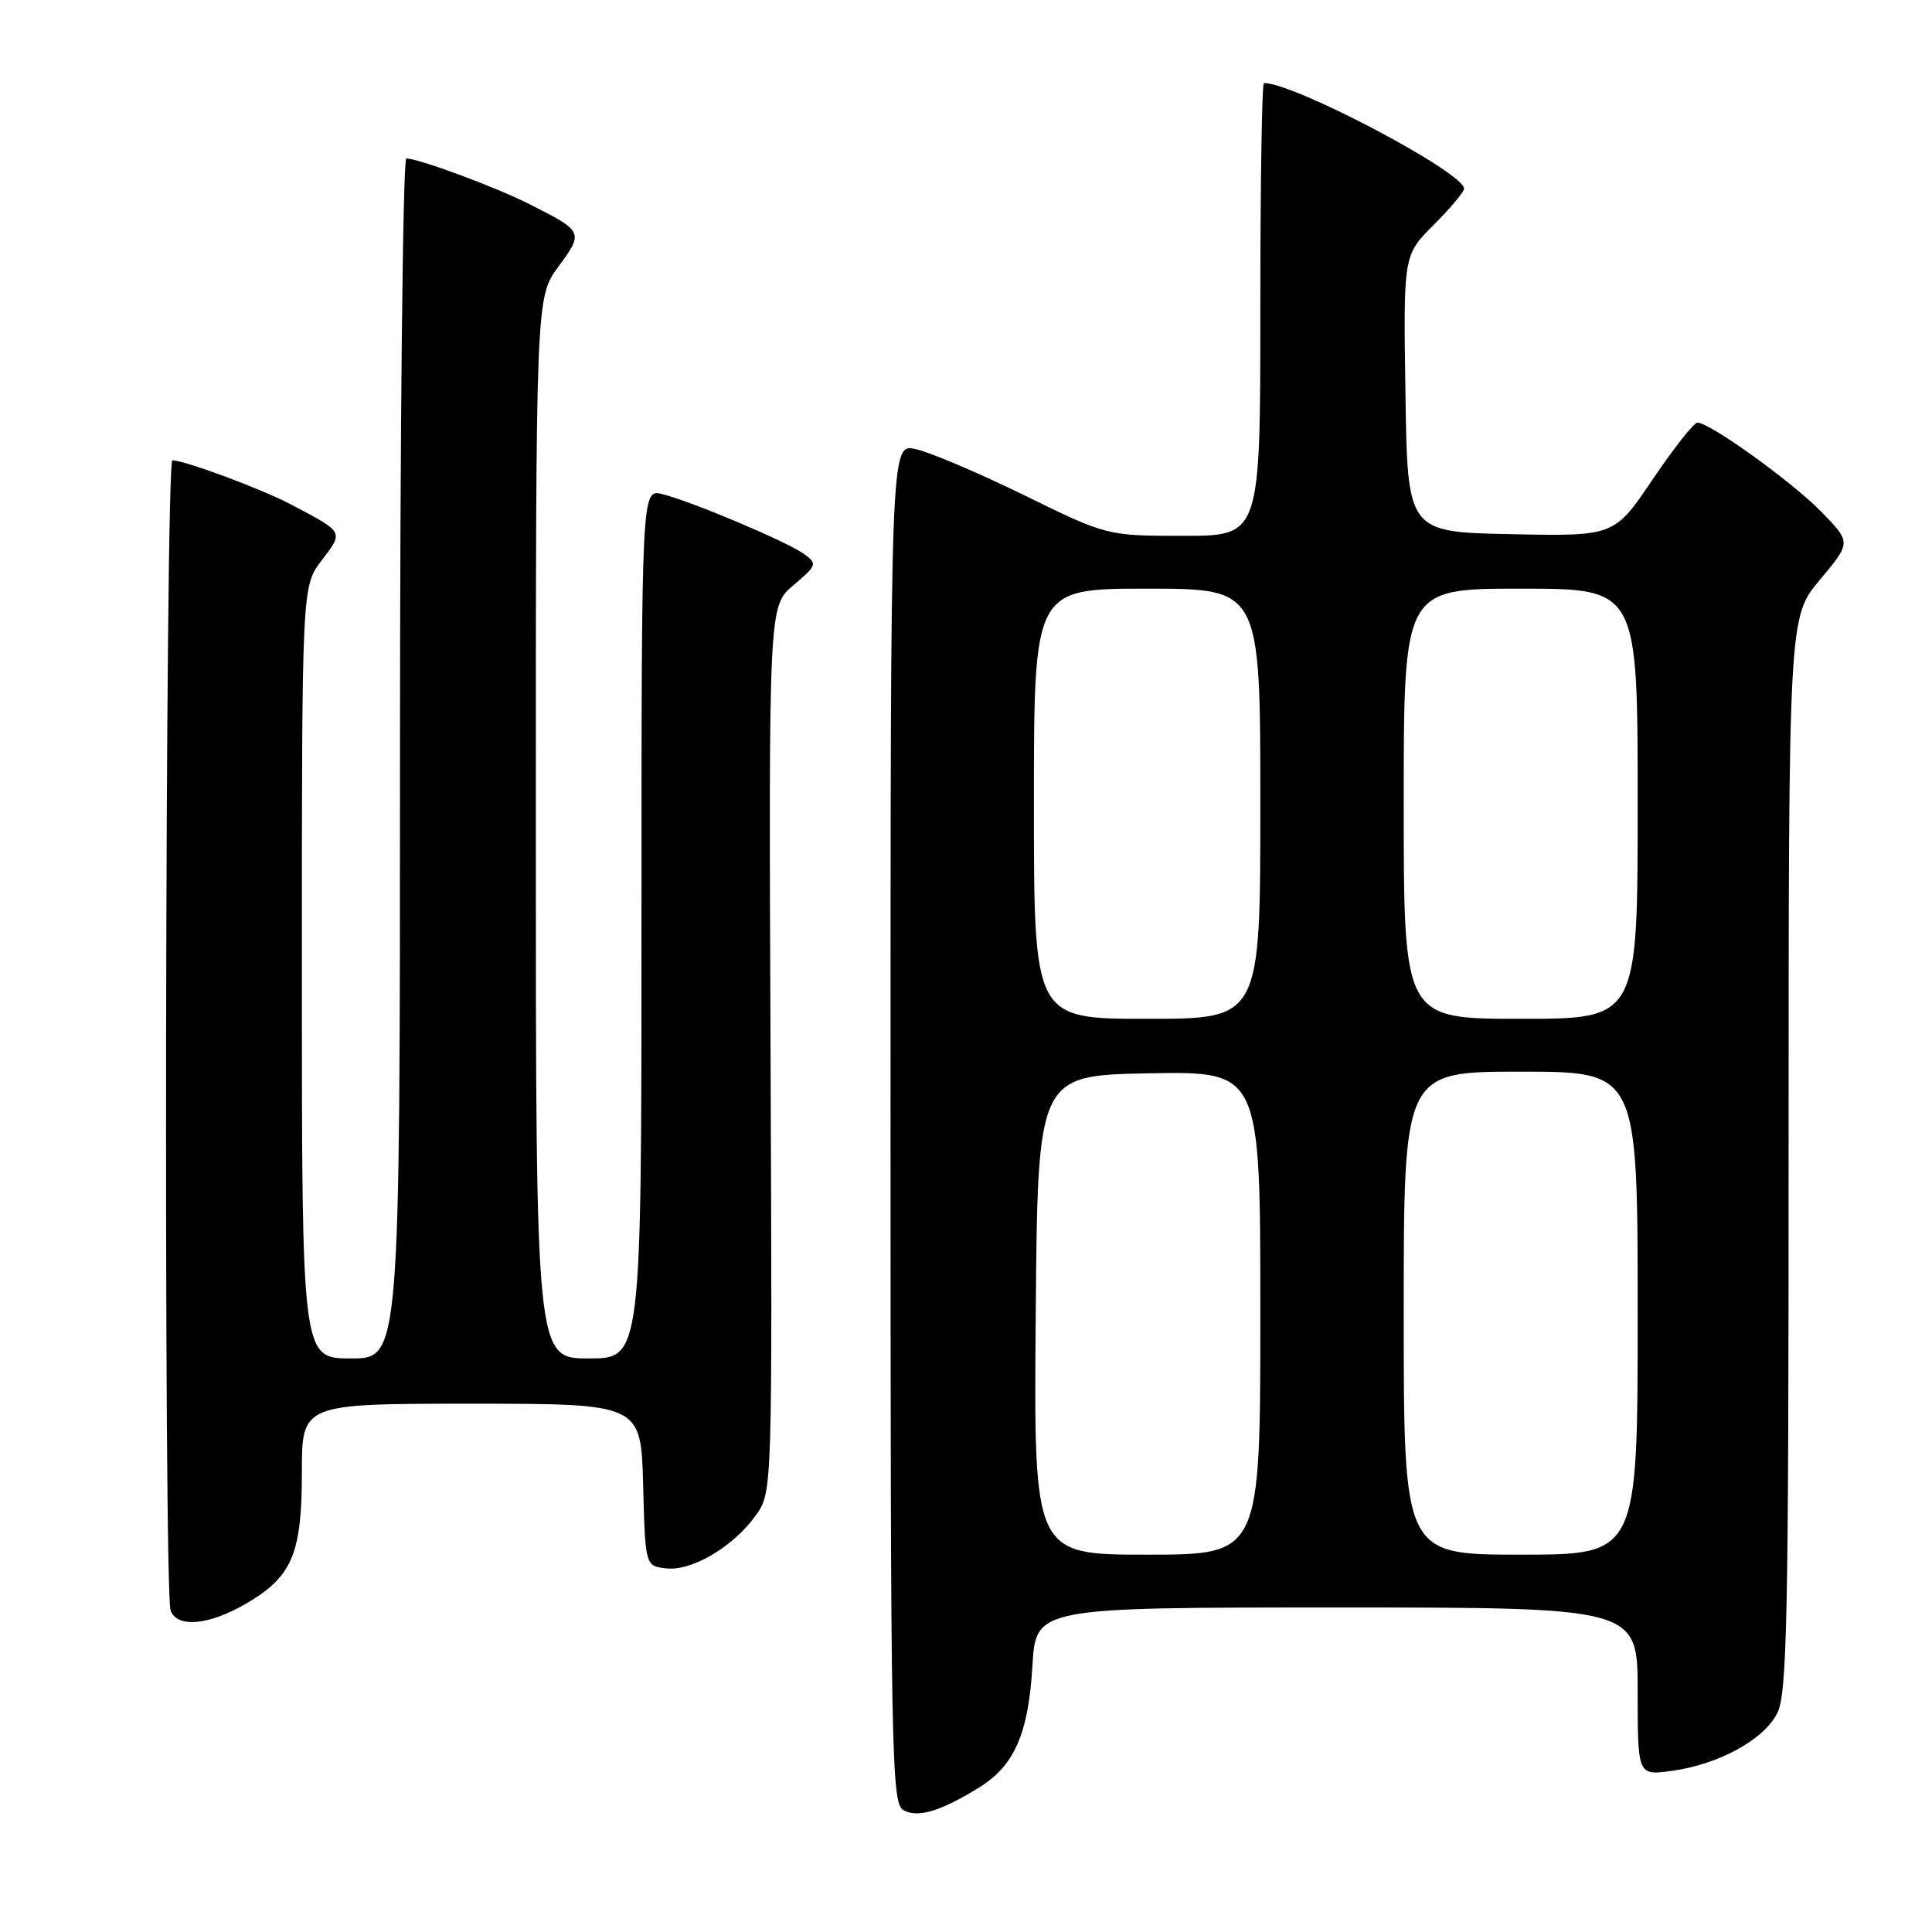 <?xml version="1.0" encoding="UTF-8" standalone="no"?>
<!DOCTYPE svg PUBLIC "-//W3C//DTD SVG 1.1//EN" "http://www.w3.org/Graphics/SVG/1.1/DTD/svg11.dtd" >
<svg xmlns="http://www.w3.org/2000/svg" xmlns:xlink="http://www.w3.org/1999/xlink" version="1.1" viewBox="0 0 256 256">
 <g >
 <path fill="currentColor"
d=" M 129.76 236.84 C 134.41 233.96 136.27 229.72 136.80 220.75 C 137.26 213.00 137.26 213.00 177.13 213.00 C 217.00 213.00 217.00 213.00 217.00 224.14 C 217.00 235.27 217.00 235.27 221.50 234.65 C 227.70 233.81 233.66 230.56 235.48 227.04 C 236.80 224.49 237.00 214.67 237.00 152.94 C 237.00 81.78 237.00 81.78 241.14 76.83 C 245.29 71.88 245.29 71.88 241.39 67.87 C 237.54 63.90 226.57 56.00 224.92 56.00 C 224.45 56.00 221.78 59.39 218.98 63.53 C 213.90 71.06 213.90 71.06 200.20 70.78 C 186.50 70.50 186.50 70.50 186.23 52.16 C 185.95 33.81 185.95 33.81 189.98 29.79 C 192.19 27.58 194.00 25.42 194.00 25.00 C 194.00 22.86 171.54 11.00 167.48 11.00 C 167.21 11.00 167.00 24.50 167.00 41.00 C 167.00 71.00 167.00 71.00 156.84 71.00 C 146.68 71.00 146.68 71.00 135.59 65.56 C 129.49 62.58 123.04 59.84 121.25 59.49 C 118.00 58.84 118.00 58.84 118.00 148.87 C 118.00 232.51 118.12 238.97 119.70 239.85 C 121.61 240.92 124.62 240.02 129.76 236.84 Z  M 32.66 212.46 C 38.73 208.90 40.00 205.89 40.00 195.05 C 40.00 186.00 40.00 186.00 62.47 186.00 C 84.93 186.00 84.93 186.00 85.22 196.75 C 85.50 207.50 85.50 207.50 88.27 207.82 C 91.67 208.21 97.19 204.94 100.15 200.79 C 102.34 197.72 102.34 197.72 102.10 139.01 C 101.86 80.30 101.86 80.30 105.14 77.54 C 108.24 74.92 108.32 74.71 106.56 73.42 C 104.36 71.81 91.68 66.45 87.75 65.47 C 85.00 64.78 85.00 64.78 85.00 122.39 C 85.00 180.00 85.00 180.00 78.00 180.00 C 71.00 180.00 71.00 180.00 71.00 109.70 C 71.00 39.39 71.00 39.39 74.00 35.32 C 77.36 30.74 77.33 30.67 70.05 27.00 C 65.61 24.76 55.45 21.00 53.84 21.00 C 53.38 21.00 53.00 56.77 53.00 100.50 C 53.00 180.00 53.00 180.00 46.50 180.00 C 40.00 180.00 40.00 180.00 40.00 128.84 C 40.00 77.69 40.00 77.69 42.63 74.24 C 45.55 70.41 45.64 70.58 38.55 66.84 C 34.64 64.78 24.48 61.00 22.84 61.00 C 21.89 61.00 21.66 210.95 22.61 213.42 C 23.50 215.75 27.73 215.35 32.66 212.46 Z  M 137.24 174.25 C 137.50 142.50 137.50 142.50 152.25 142.22 C 167.00 141.95 167.00 141.95 167.00 173.97 C 167.00 206.00 167.00 206.00 151.99 206.00 C 136.97 206.00 136.97 206.00 137.24 174.25 Z  M 186.00 174.00 C 186.00 142.00 186.00 142.00 201.50 142.00 C 217.00 142.00 217.00 142.00 217.00 174.00 C 217.00 206.00 217.00 206.00 201.50 206.00 C 186.00 206.00 186.00 206.00 186.00 174.00 Z  M 137.00 106.50 C 137.00 78.00 137.00 78.00 152.00 78.00 C 167.00 78.00 167.00 78.00 167.00 106.50 C 167.00 135.00 167.00 135.00 152.00 135.00 C 137.00 135.00 137.00 135.00 137.00 106.50 Z  M 186.00 106.50 C 186.00 78.00 186.00 78.00 201.50 78.00 C 217.00 78.00 217.00 78.00 217.00 106.50 C 217.00 135.00 217.00 135.00 201.50 135.00 C 186.00 135.00 186.00 135.00 186.00 106.50 Z "/>
</g>
</svg>